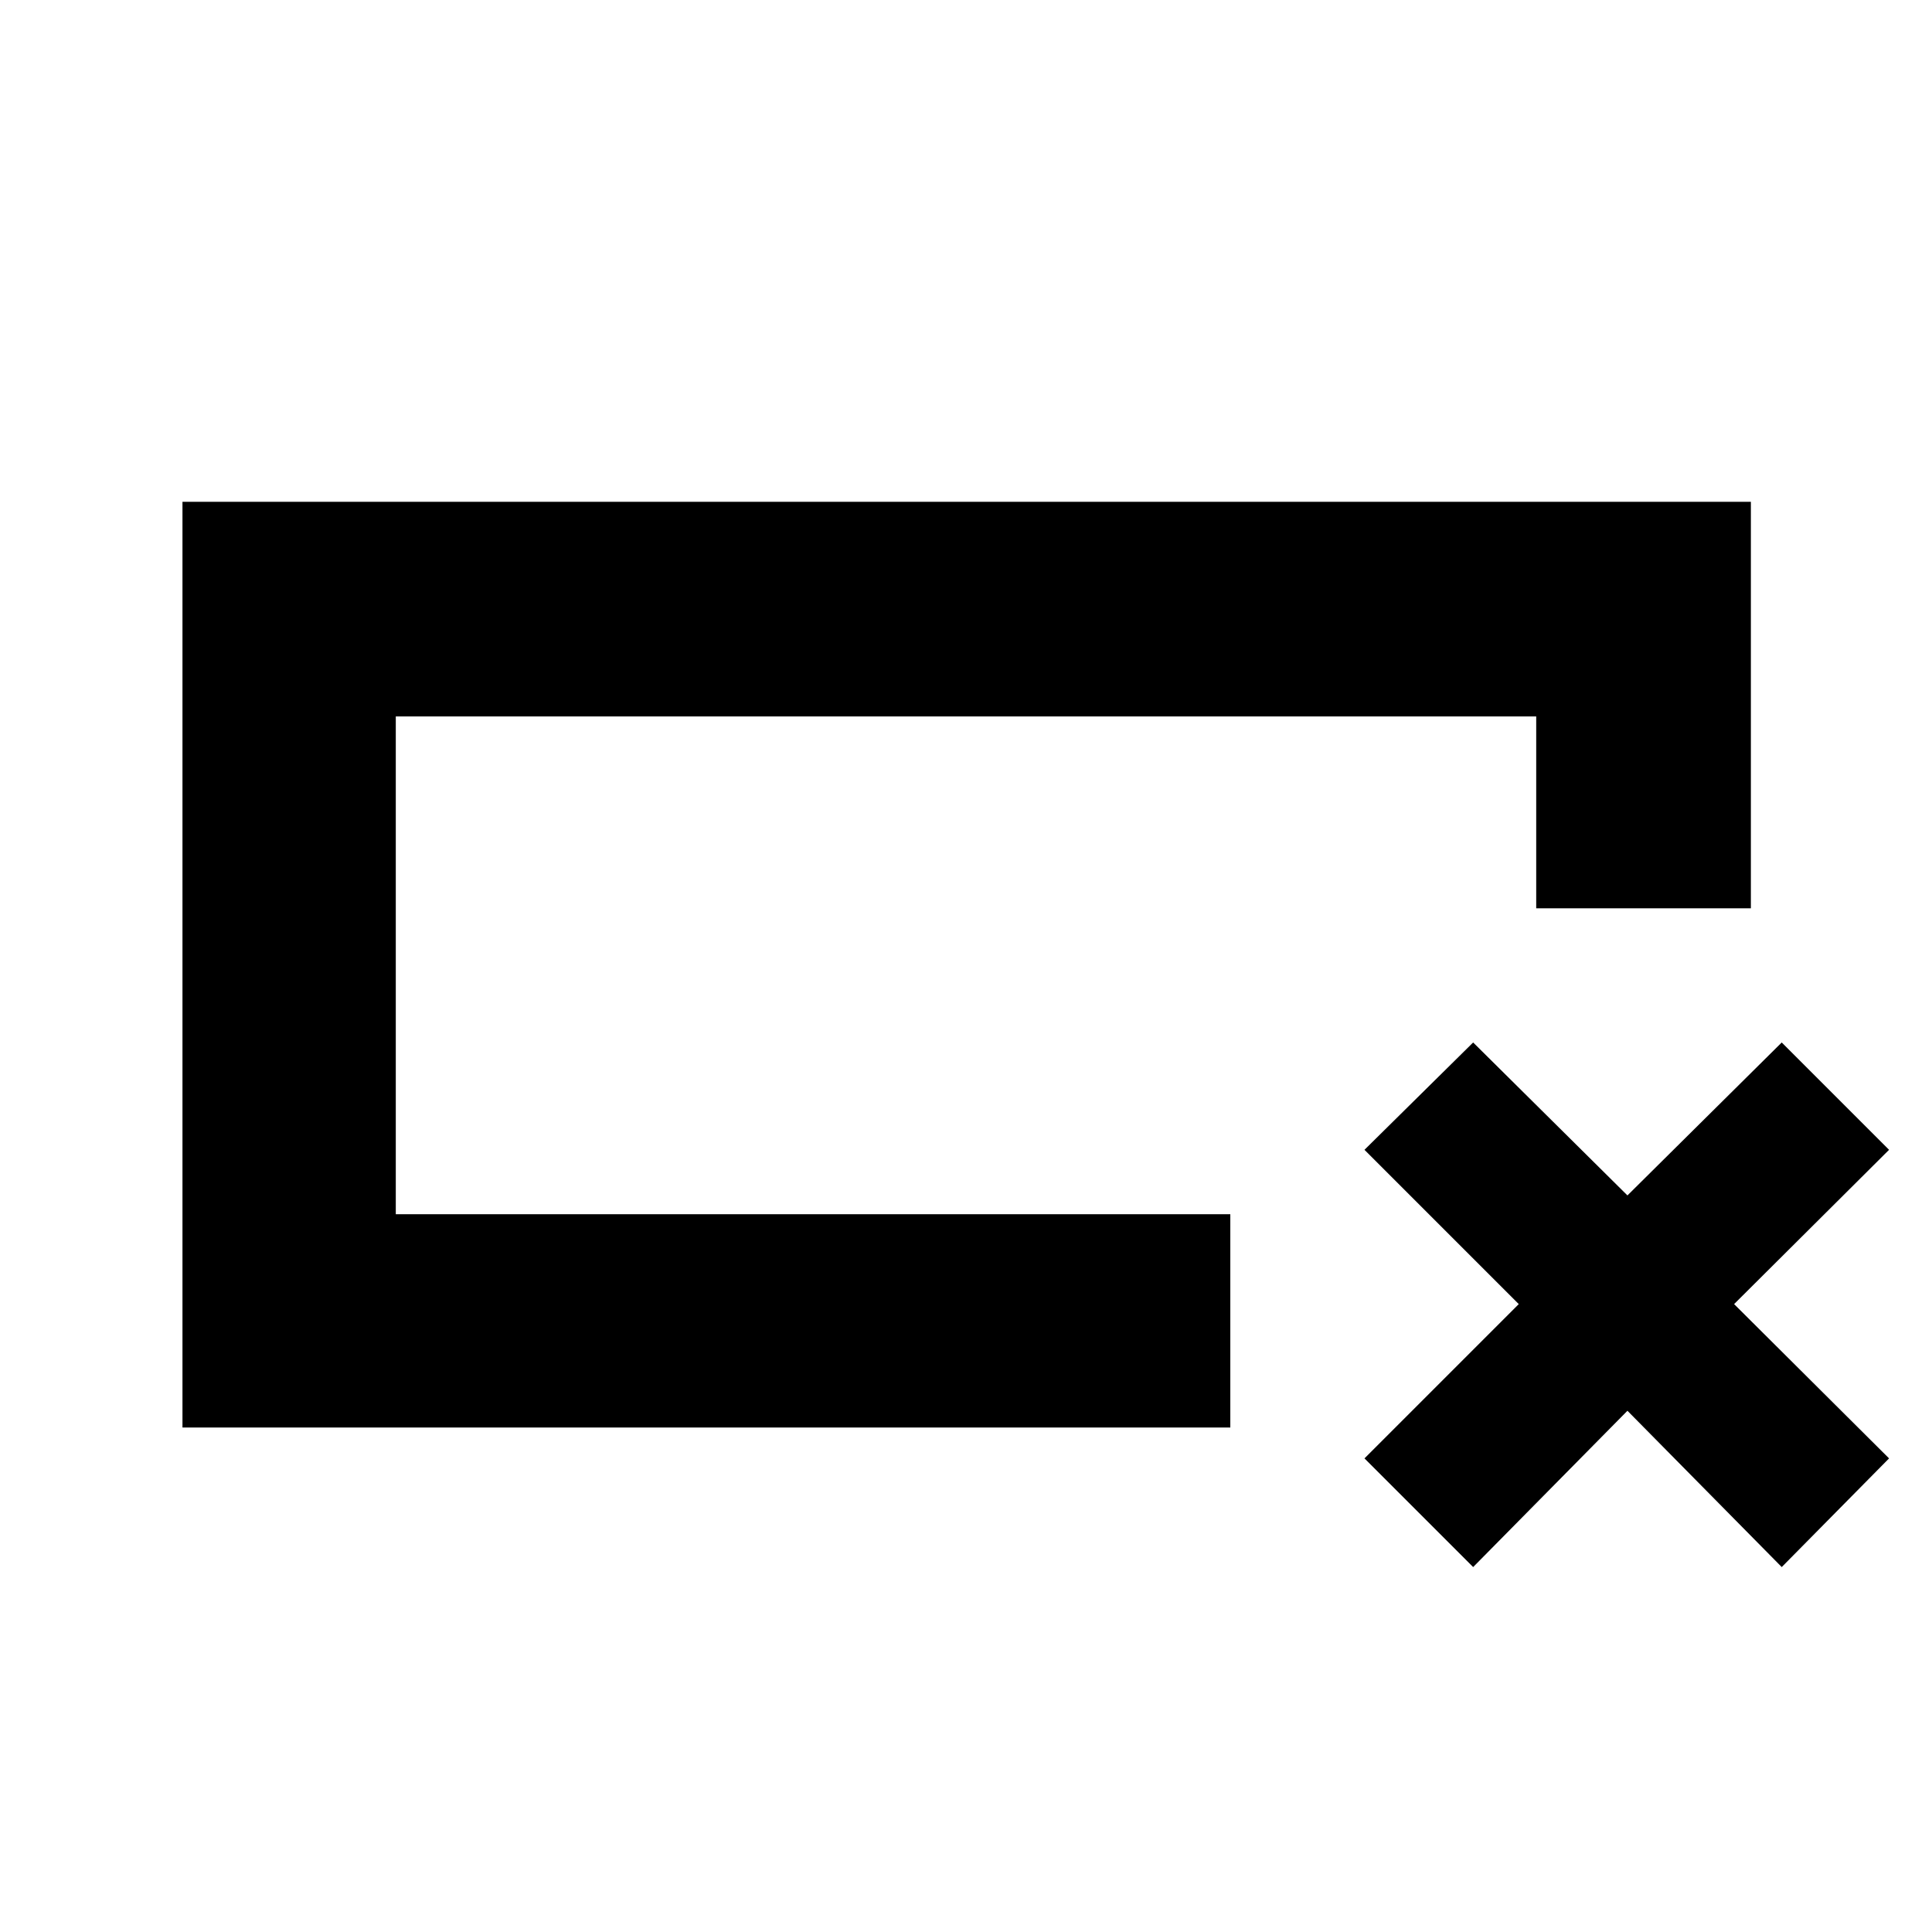 <svg xmlns="http://www.w3.org/2000/svg" height="40" viewBox="0 -960 960 960" width="40"><path d="M611.334-250.667H90.667v-459.999H870v202H763.334V-604H196.666v247.334h414.668v105.999ZM196.666-356.666V-604v247.334ZM678-235.333 754.667-312 678-388.667 732-442l76.667 76 76.667-76 53.332 53.333-77 76.667 77 76.667-53.332 53.999L808.667-259 732-181.334l-54-53.999Z"/></svg>